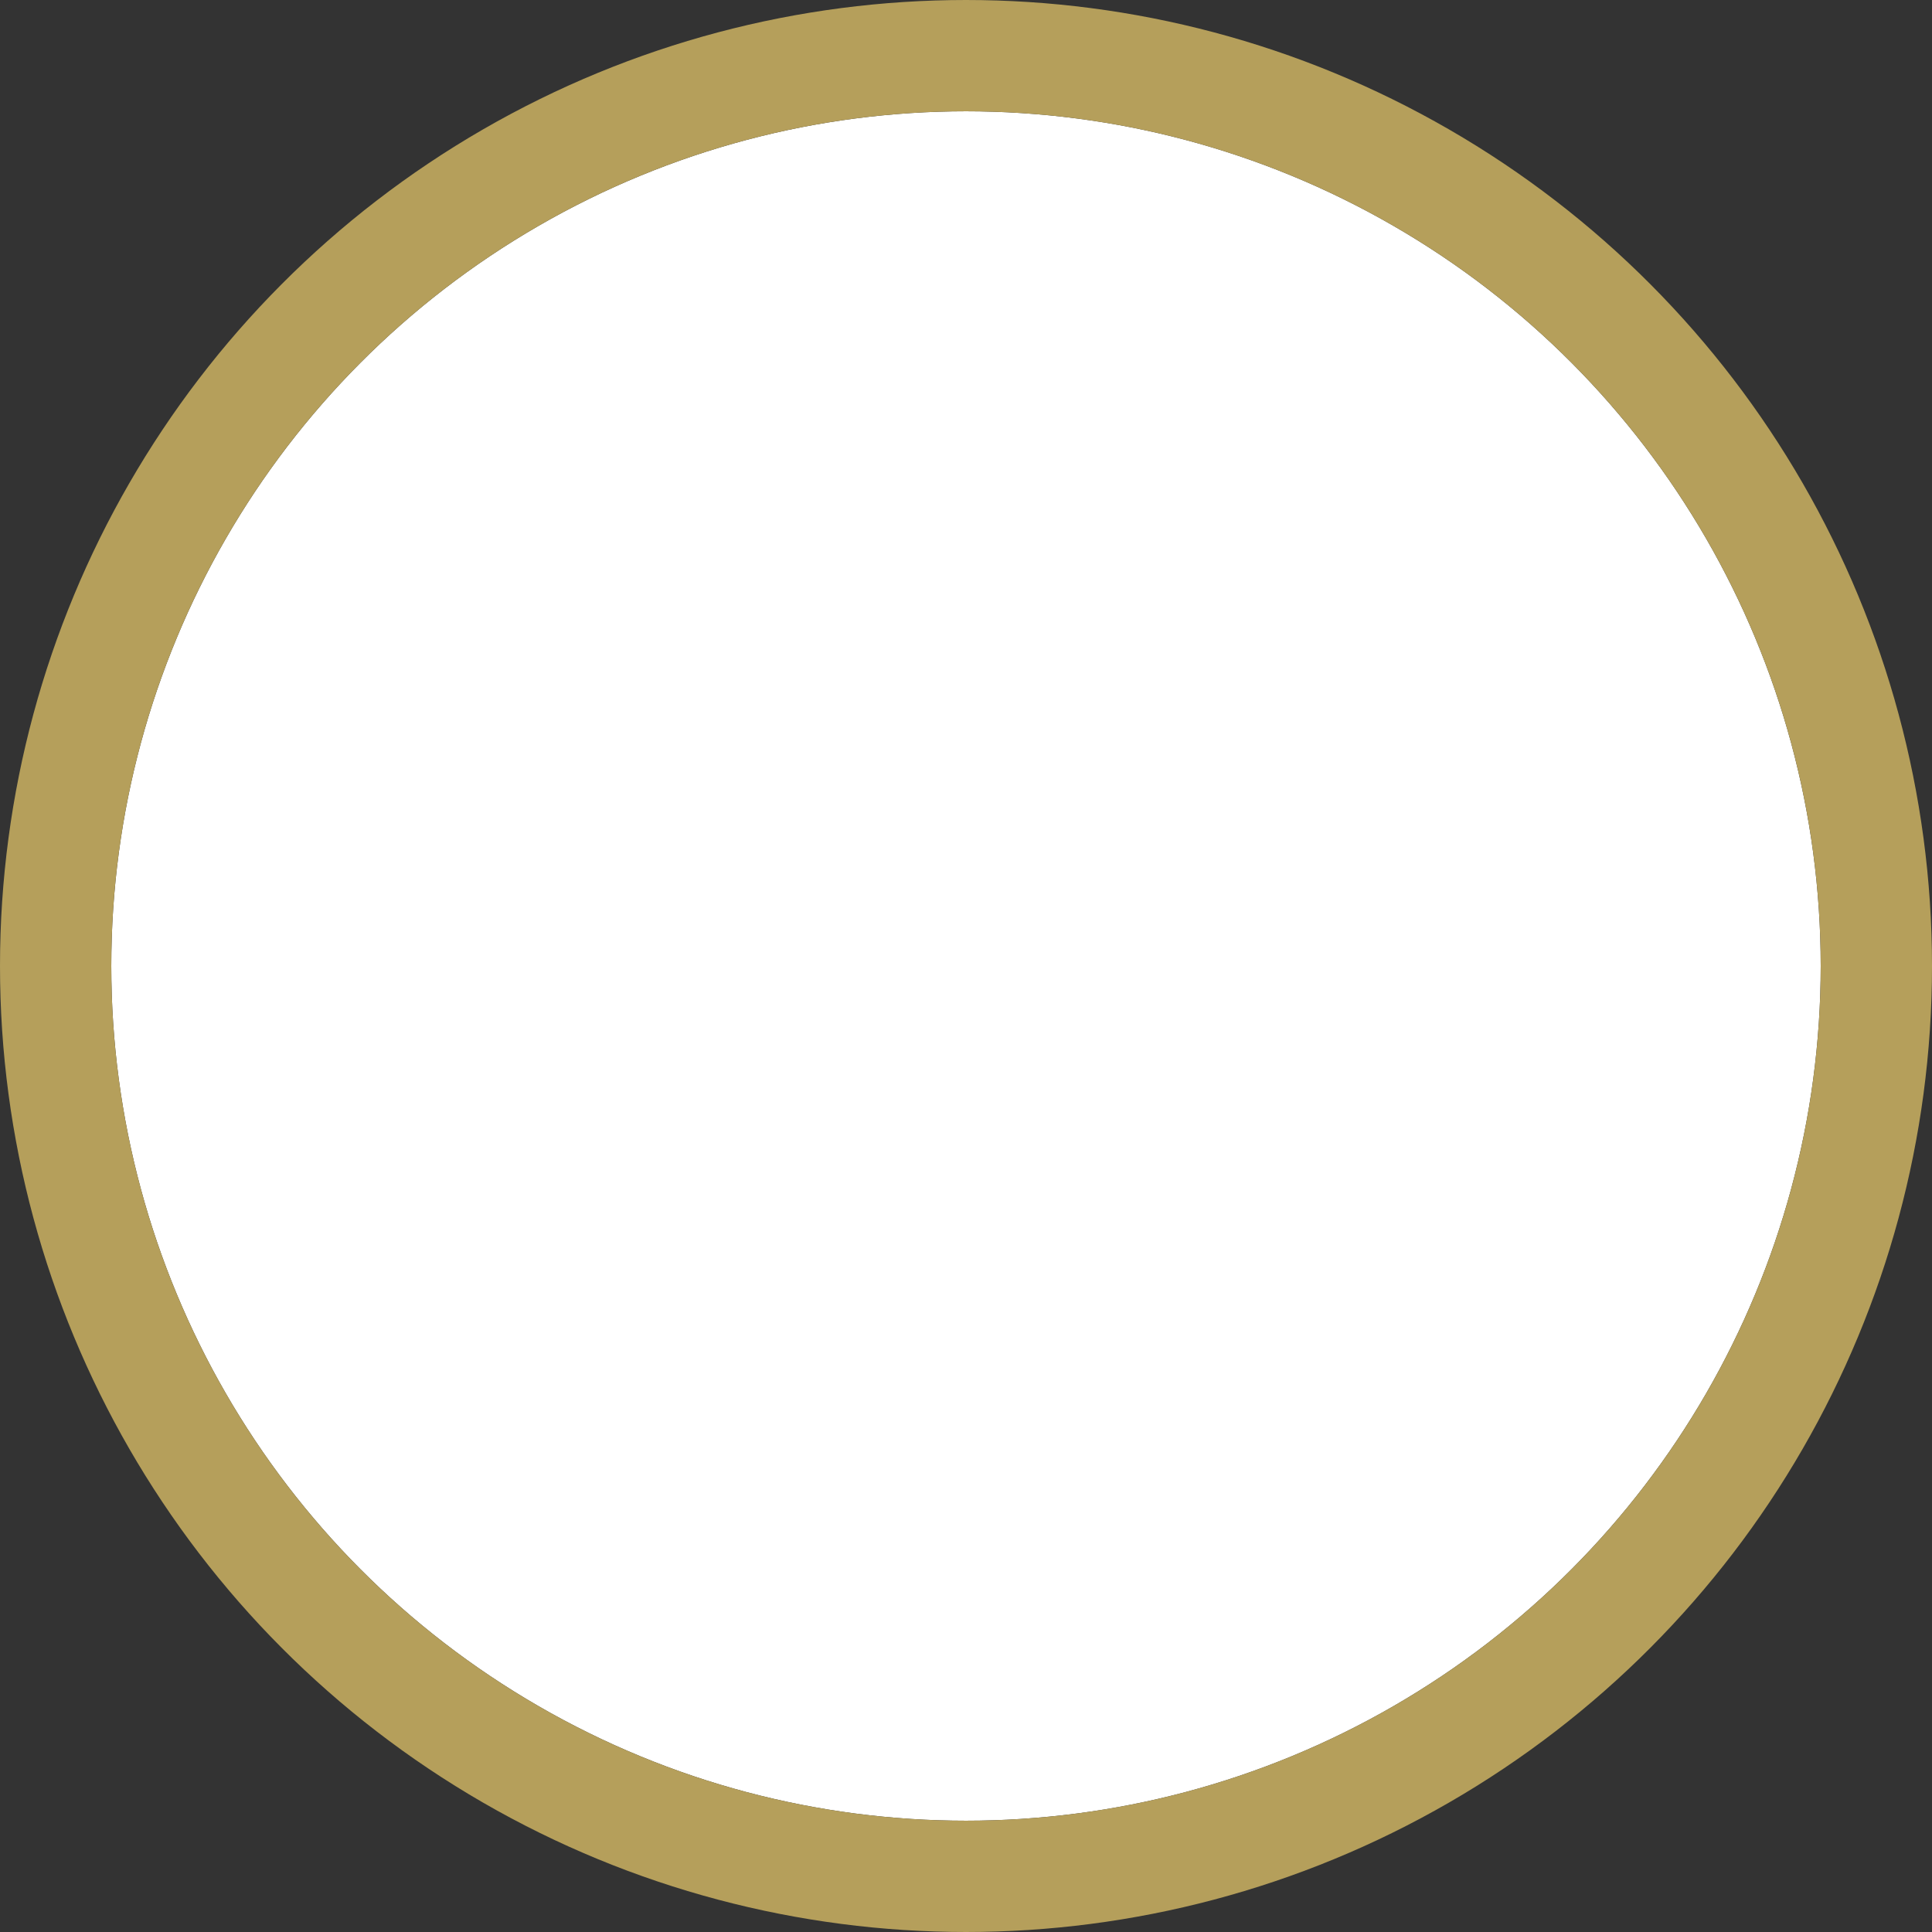 <svg xmlns="http://www.w3.org/2000/svg" width="17.36" height="17.36" viewBox="0 0 17.36 17.36">
  <rect x="0" y="0" width="17.36" height="17.36" fill="#333333" stroke="none"/>
  <g id="Shape_2_copy_2" data-name="Shape 2 copy 2" transform="translate(1 1)" fill="#fff" stroke="#b59f5b" stroke-linejoin="round" stroke-width="1">
    <circle cx="7.68" cy="7.68" r="7.68" stroke="none"/>
    <circle cx="7.68" cy="7.68" r="8.18" fill="none"/>
  </g>
</svg>
